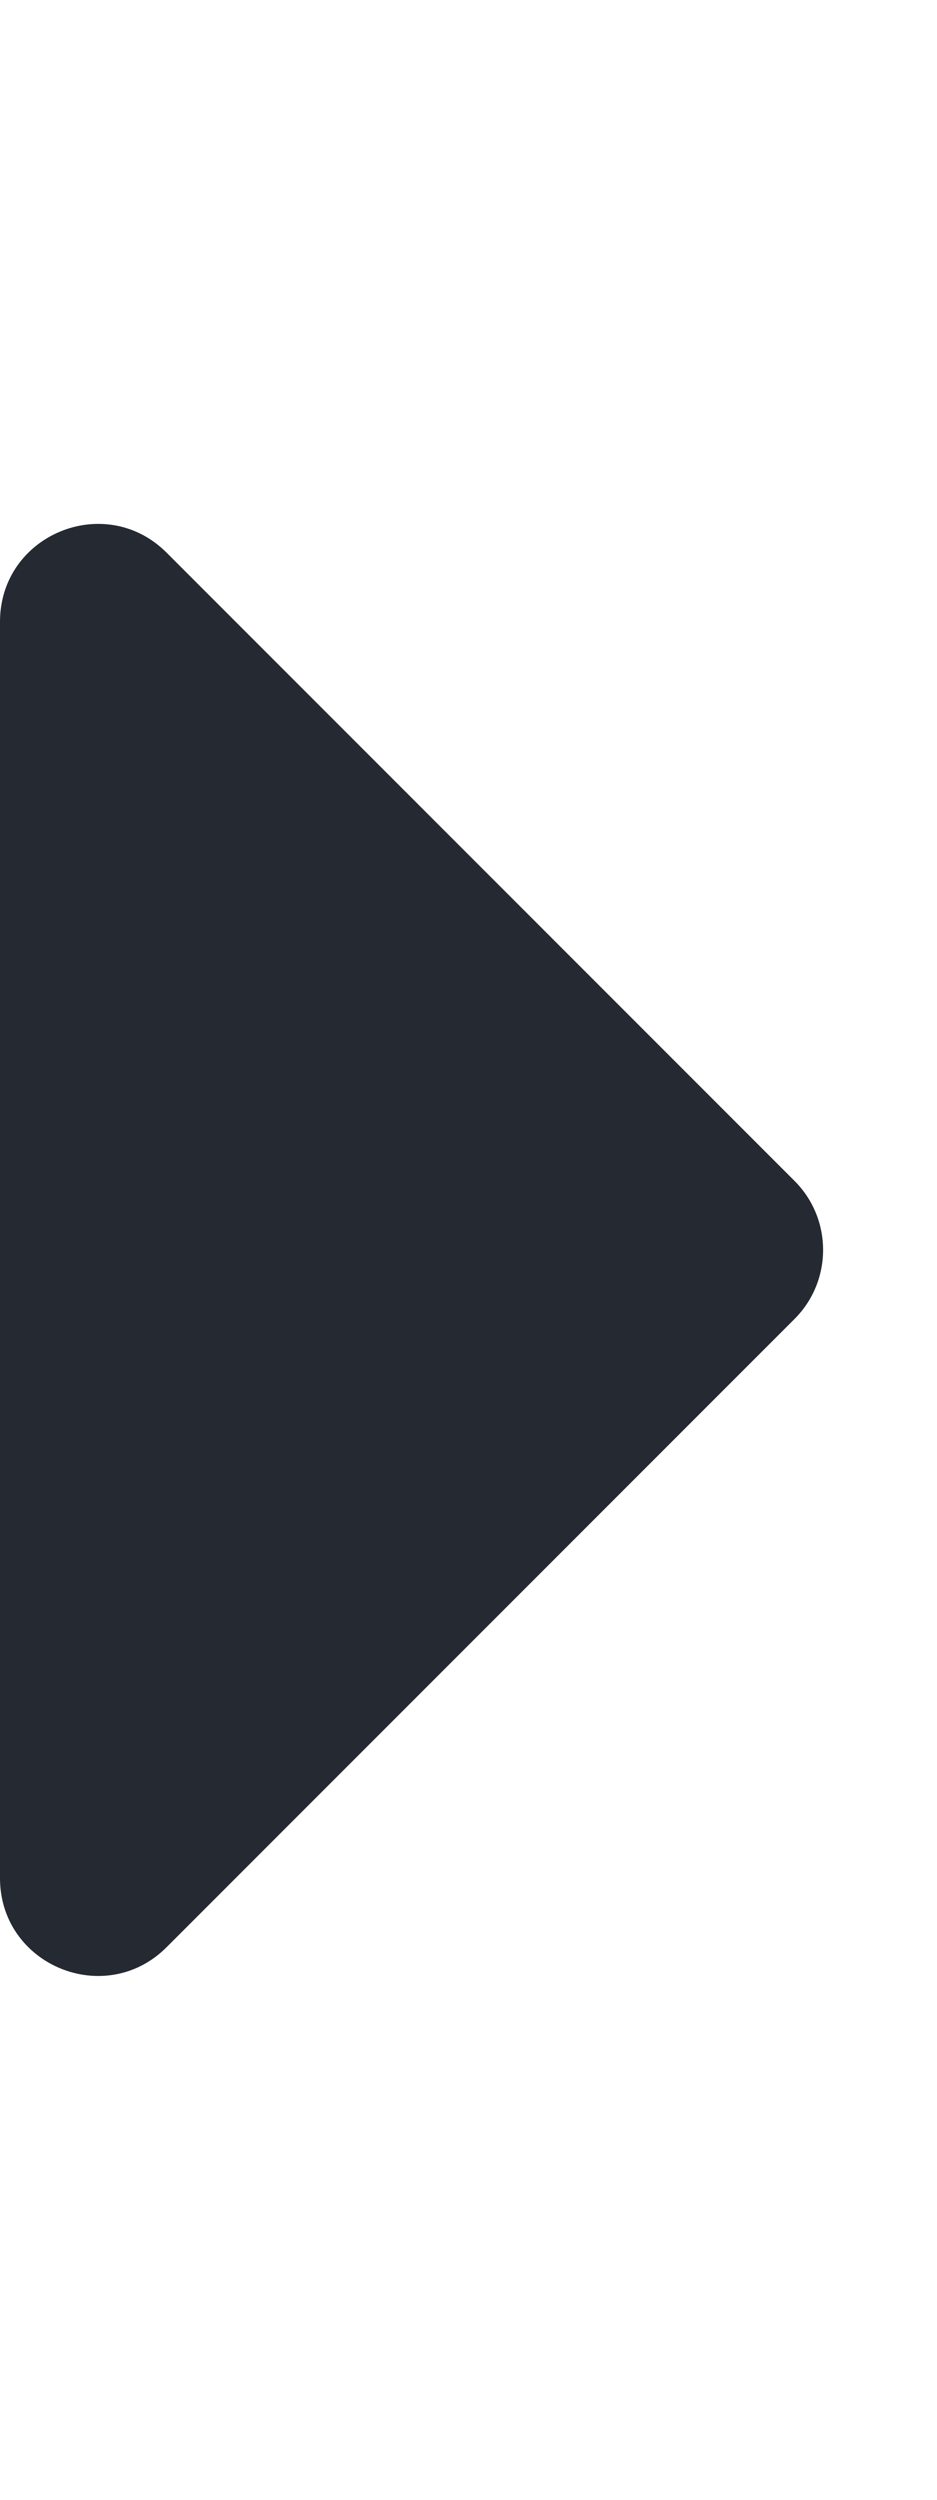 <svg aria-hidden="true" focusable="false" data-prefix="fas" data-icon="caret-right" class="svg-inline--fa fa-caret-right fa-w-6" role="img" xmlns="http://www.w3.org/2000/svg" viewBox="0 0 192 512"><path fill="#252932" d="M0 384.662V127.338c0-17.818 21.543-26.741 34.142-14.142l128.662 128.662c7.81 7.81 7.81 20.474 0 28.284L34.142 398.804C21.543 411.404 0 402.48 0 384.662z"></path></svg>